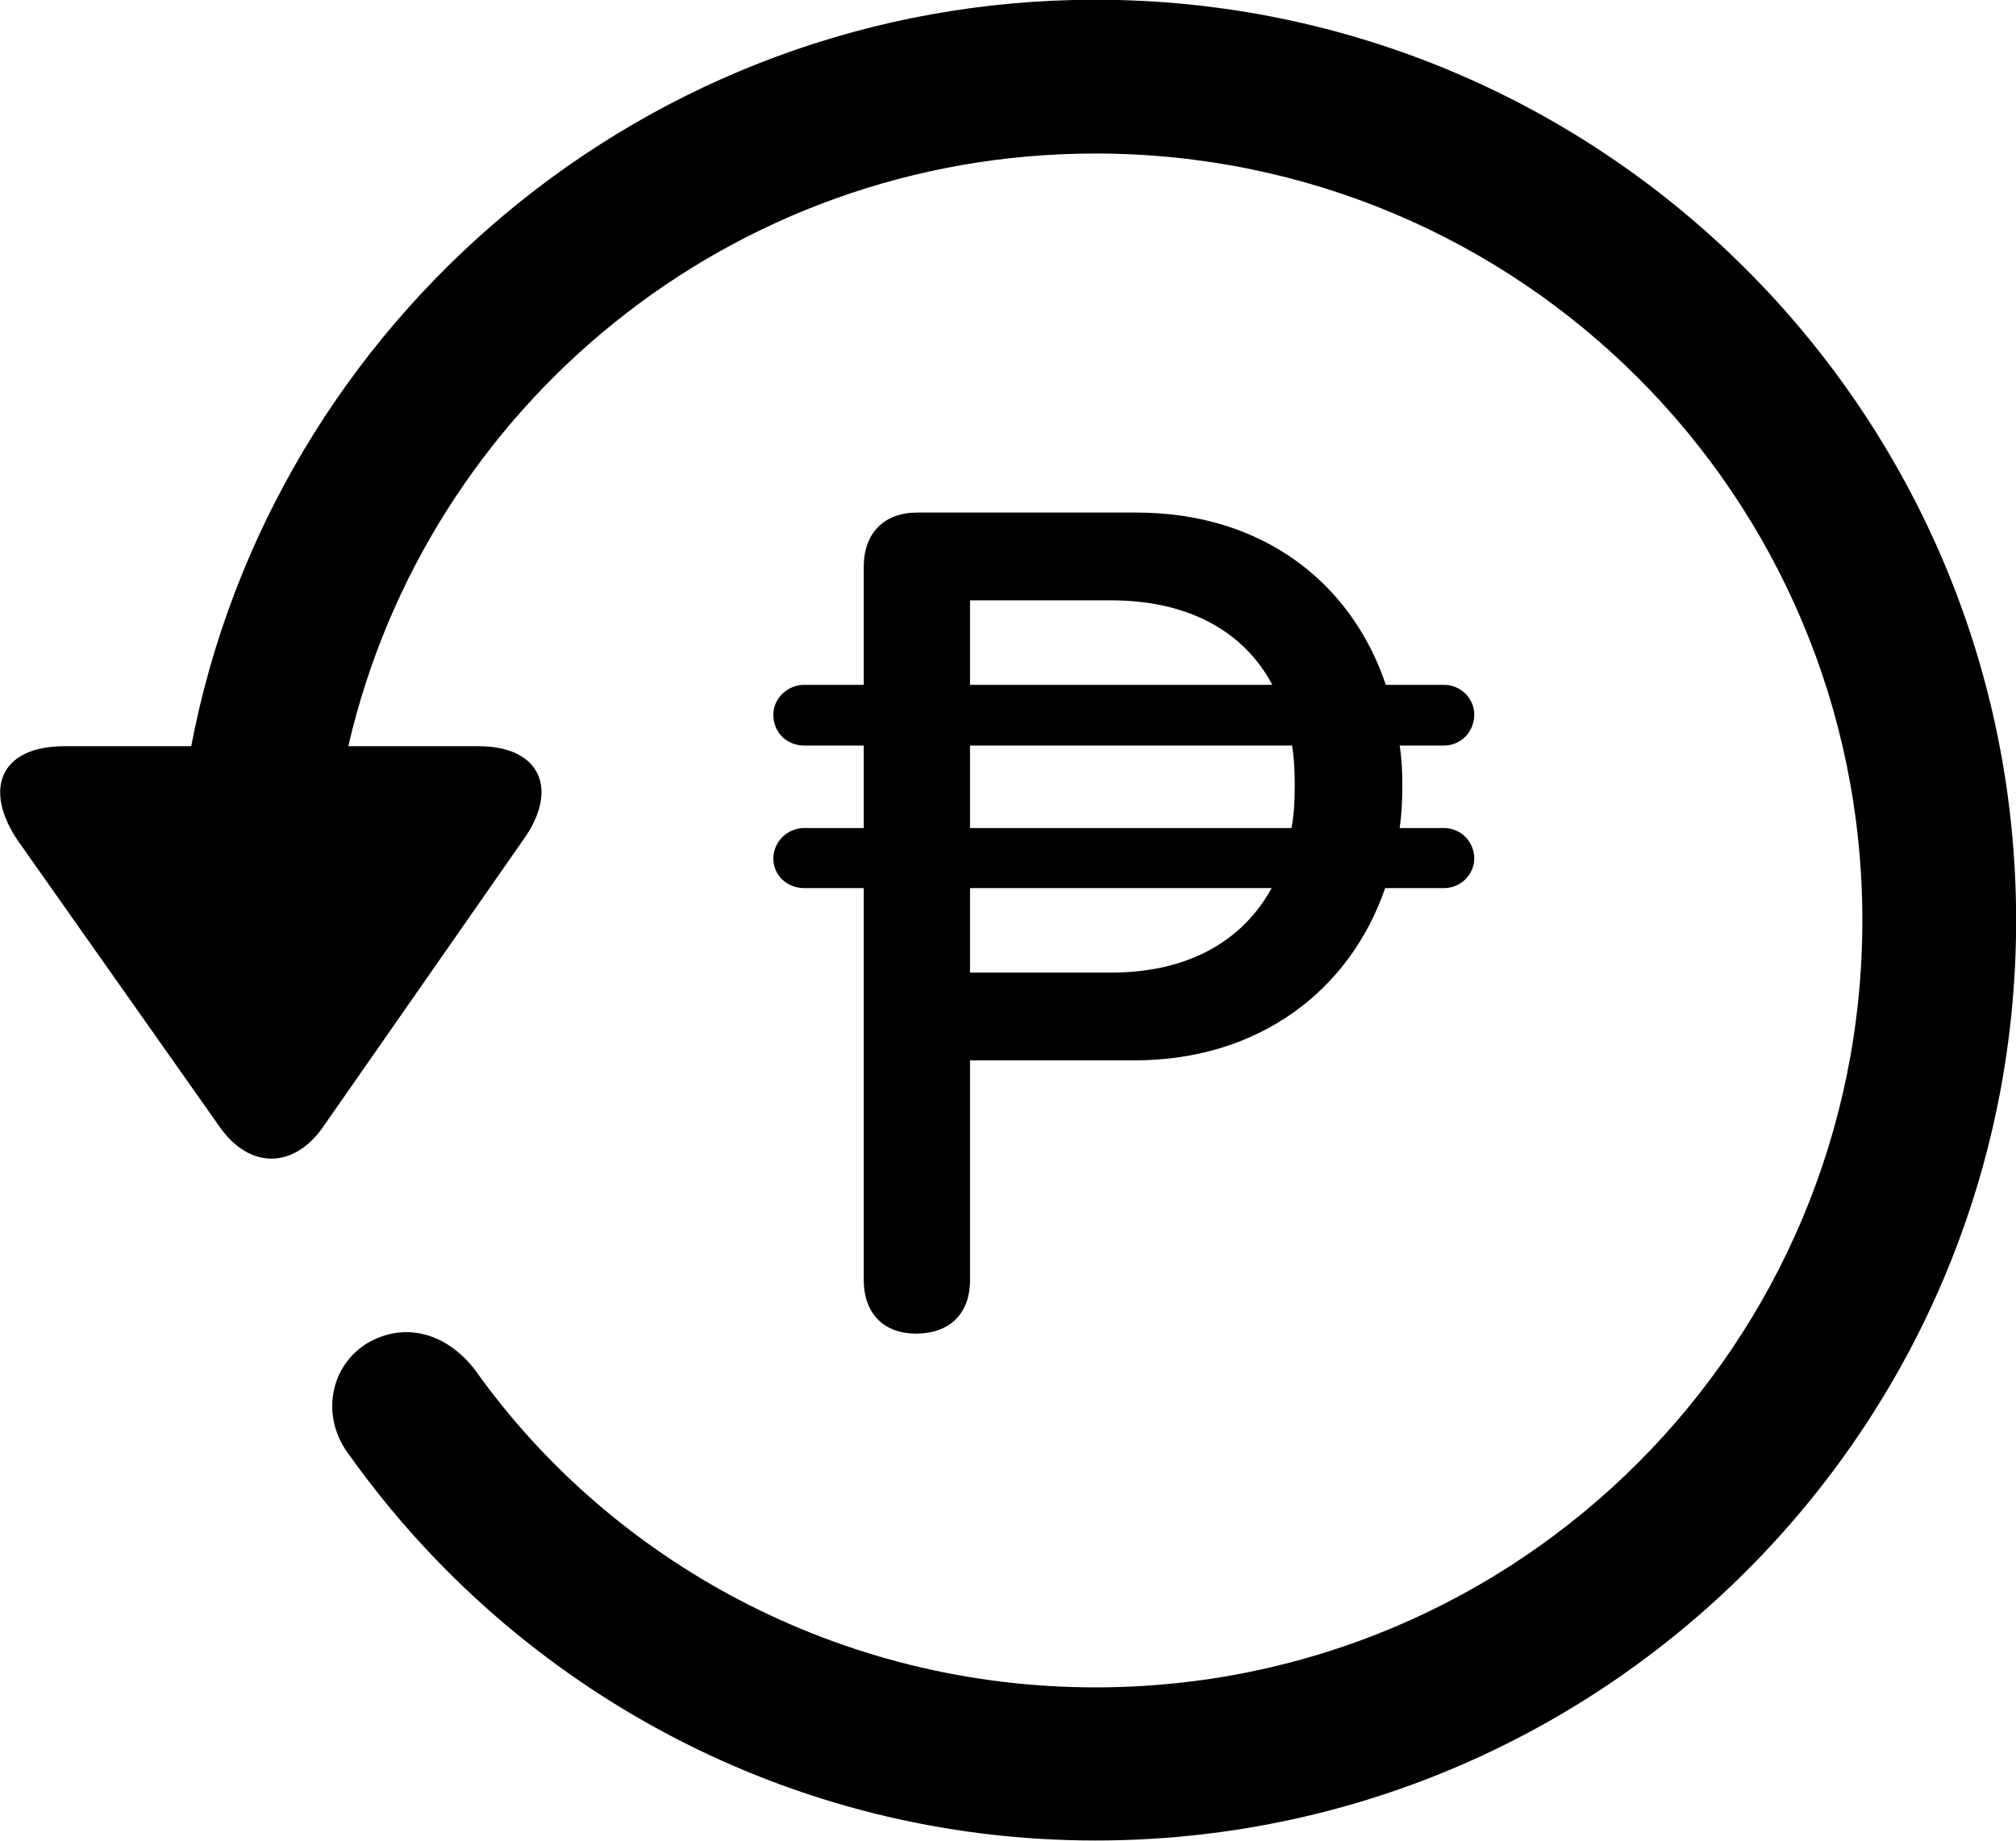 <svg viewBox="0 0 30.545 27.891" xmlns="http://www.w3.org/2000/svg"><path d="M0.977 11.306C-0.013 11.306 -0.253 11.976 0.277 12.746L3.337 17.086C3.787 17.716 4.447 17.706 4.887 17.086L7.927 12.726C8.467 11.976 8.207 11.306 7.247 11.306H5.277C6.467 6.156 11.077 2.326 16.597 2.326C23.027 2.326 28.217 7.516 28.217 13.946C28.217 20.366 23.027 25.566 16.597 25.566C12.717 25.566 9.257 23.656 7.197 20.756C6.767 20.196 6.127 20.016 5.557 20.356C5.007 20.696 4.837 21.466 5.307 22.066C7.837 25.606 11.977 27.886 16.597 27.886C24.297 27.886 30.547 21.646 30.547 13.946C30.547 6.246 24.297 -0.004 16.597 -0.004C9.807 -0.004 4.127 4.866 2.897 11.306ZM13.877 20.206C14.387 20.206 14.697 19.906 14.697 19.396V16.066H17.187C19.087 16.066 20.457 14.996 20.987 13.456H21.877C22.137 13.456 22.337 13.246 22.337 13.006C22.337 12.756 22.137 12.546 21.877 12.546H21.207C21.237 12.336 21.247 12.126 21.247 11.896C21.247 11.686 21.237 11.486 21.207 11.296H21.877C22.137 11.296 22.337 11.086 22.337 10.826C22.337 10.586 22.137 10.376 21.877 10.376H20.997C20.487 8.856 19.157 7.766 17.217 7.766H13.897C13.397 7.766 13.087 8.076 13.087 8.586V10.376H12.187C11.927 10.376 11.717 10.586 11.717 10.826C11.717 11.106 11.927 11.296 12.187 11.296H13.087V12.546H12.187C11.927 12.546 11.717 12.756 11.717 13.006C11.717 13.266 11.927 13.456 12.187 13.456H13.087V19.396C13.087 19.906 13.397 20.206 13.877 20.206ZM14.697 9.096H16.837C17.977 9.096 18.837 9.546 19.277 10.376H14.697ZM19.617 11.896C19.617 12.126 19.607 12.346 19.567 12.546H14.697V11.296H19.577C19.607 11.486 19.617 11.686 19.617 11.896ZM14.697 14.736V13.456H19.267C18.817 14.276 17.977 14.736 16.837 14.736Z" /></svg>